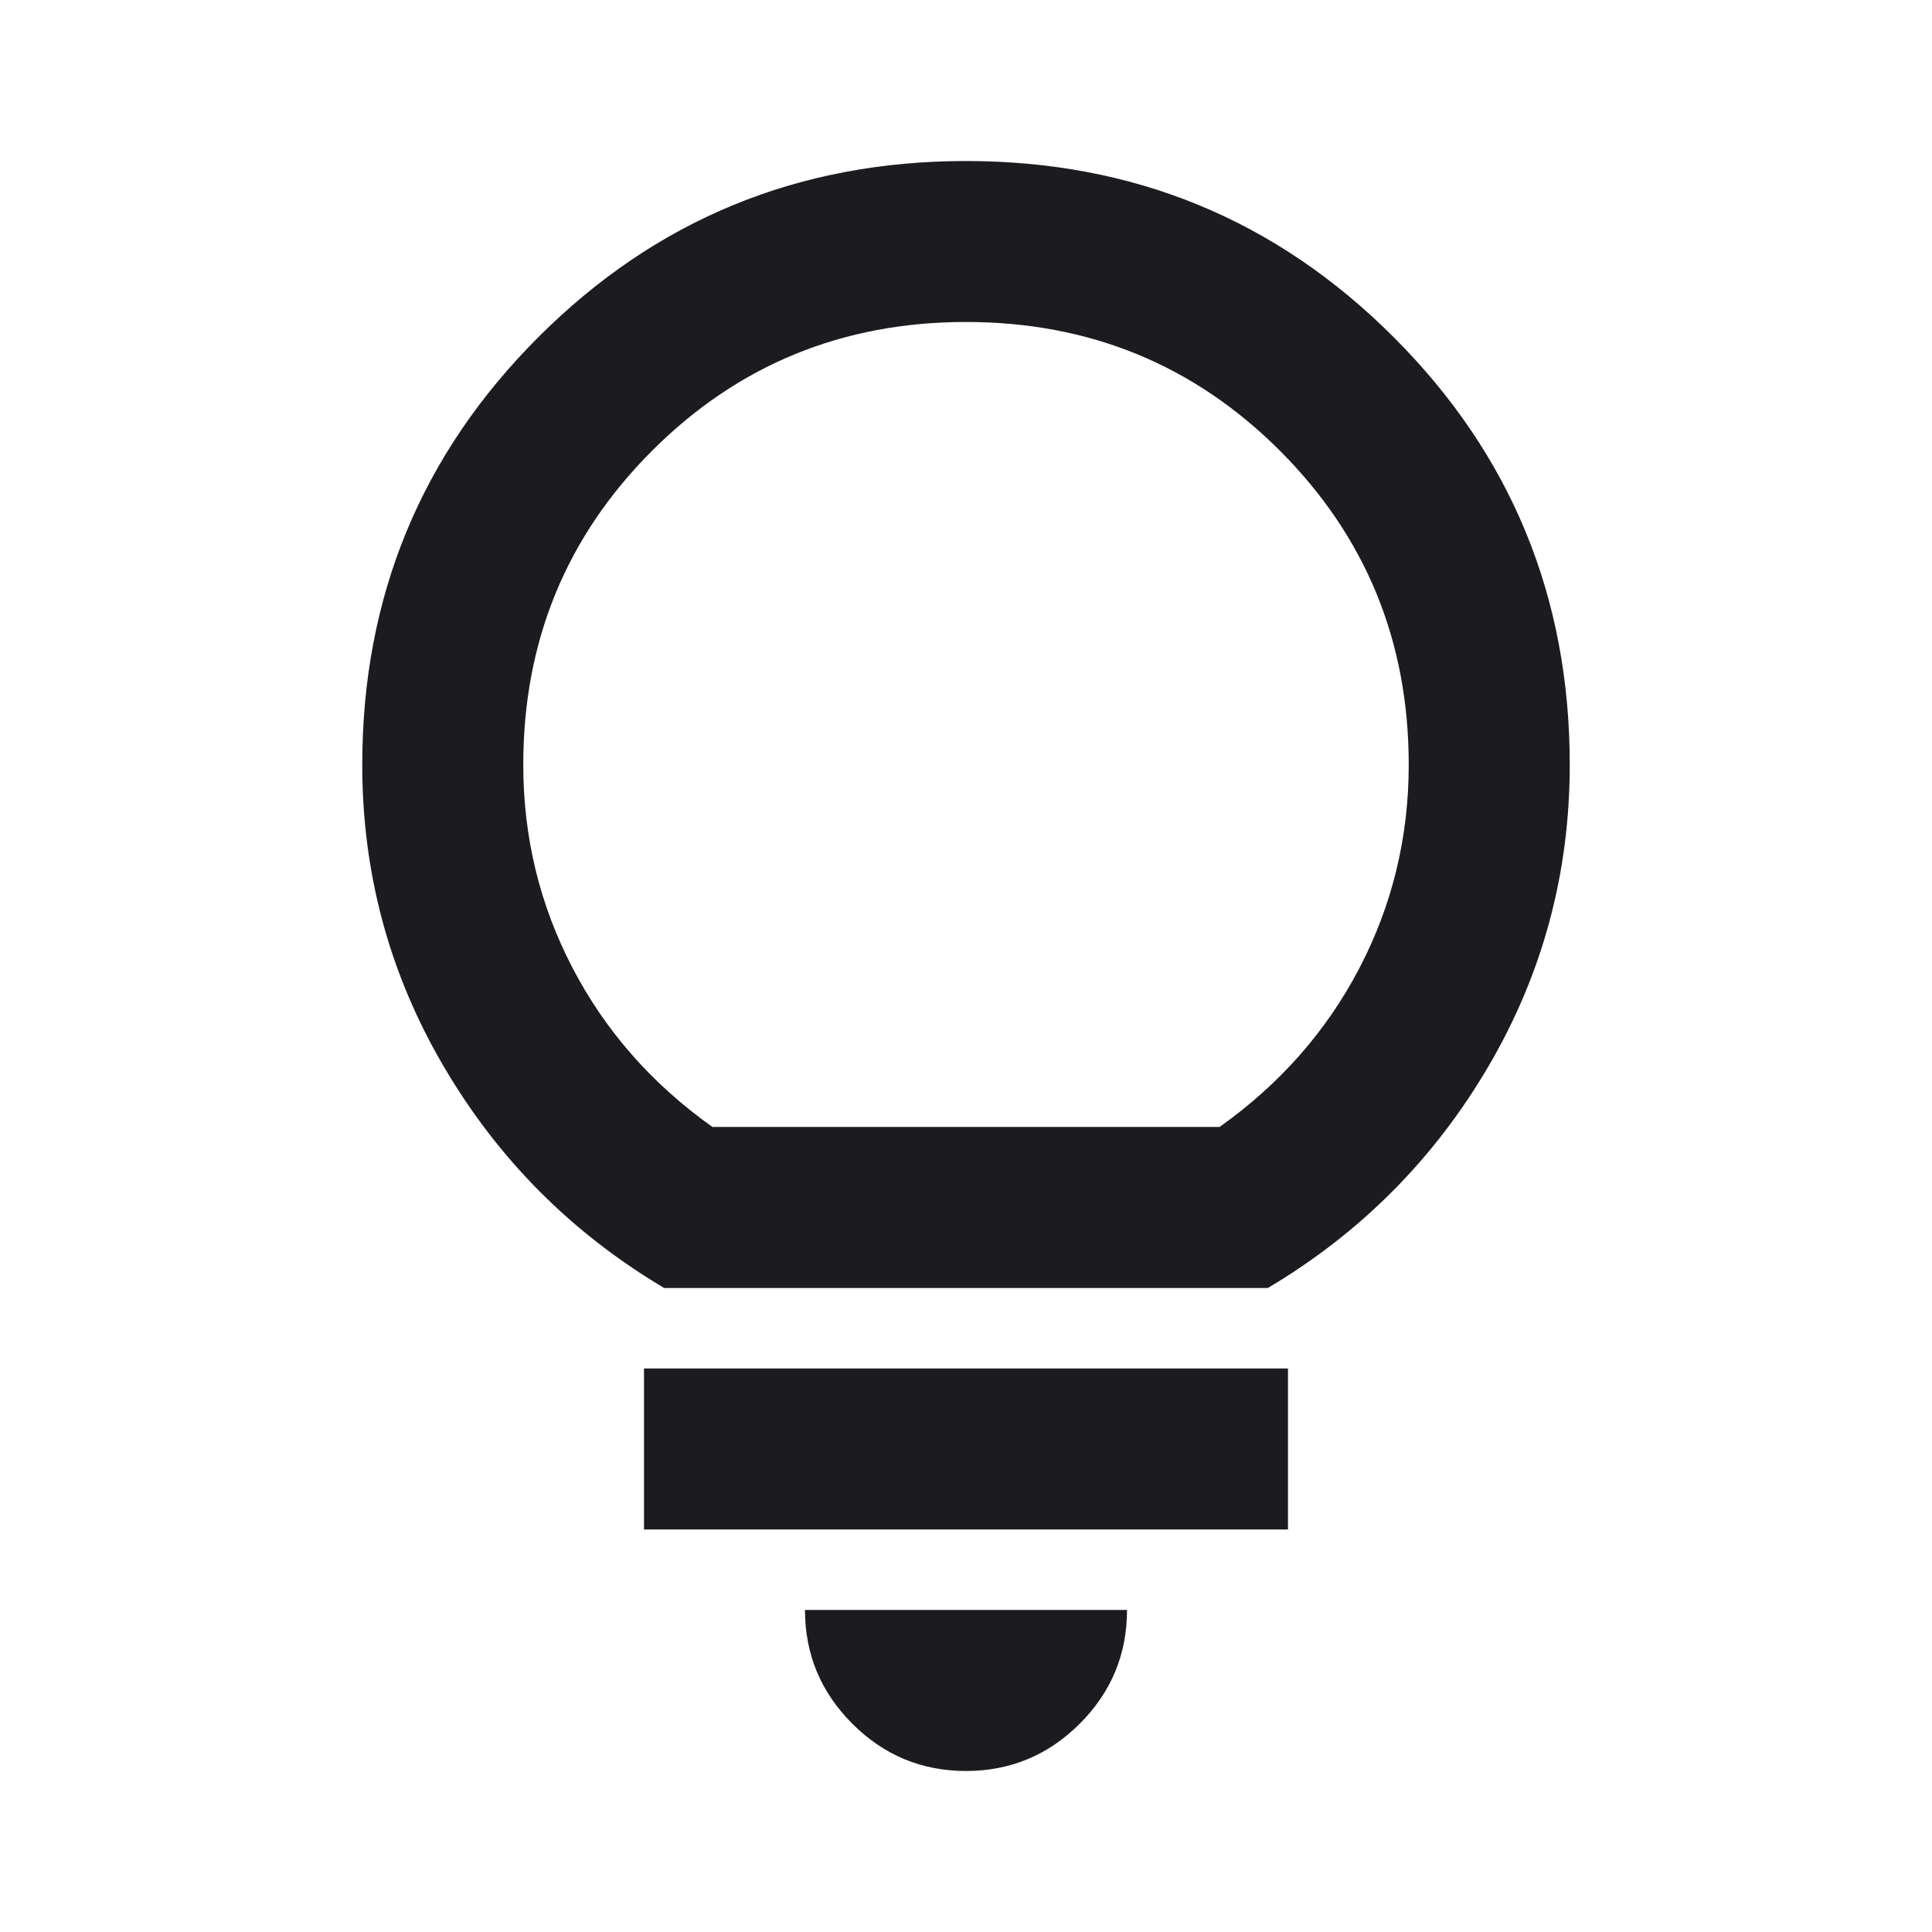 <svg width="32" height="32" viewBox="0 0 32 32" fill="none" xmlns="http://www.w3.org/2000/svg">
<mask id="mask0_106_3897" style="mask-type:alpha" maskUnits="userSpaceOnUse" x="0" y="0" width="32" height="32">
<rect width="32" height="32" fill="#D9D9D9"/>
</mask>
<g mask="url(#mask0_106_3897)">
<path d="M16 29.333C15.267 29.333 14.639 29.072 14.117 28.55C13.595 28.028 13.333 27.4 13.333 26.666H18.667C18.667 27.4 18.406 28.028 17.884 28.55C17.361 29.072 16.733 29.333 16 29.333ZM10.667 25.333V22.666H21.333V25.333H10.667ZM11 21.333C9.467 20.422 8.25 19.2 7.351 17.666C6.45 16.133 6 14.466 6 12.666C6 9.889 6.972 7.528 8.917 5.584C10.861 3.639 13.222 2.667 16 2.667C18.778 2.667 21.139 3.639 23.083 5.584C25.028 7.528 26 9.889 26 12.666C26 14.466 25.55 16.133 24.651 17.666C23.75 19.2 22.533 20.422 21 21.333H11ZM11.8 18.666H20.2C21.2 17.955 21.972 17.078 22.517 16.033C23.061 14.989 23.333 13.867 23.333 12.666C23.333 10.622 22.622 8.889 21.2 7.466C19.778 6.044 18.044 5.333 16 5.333C13.956 5.333 12.222 6.044 10.8 7.466C9.378 8.889 8.667 10.622 8.667 12.666C8.667 13.867 8.939 14.989 9.484 16.033C10.028 17.078 10.8 17.955 11.8 18.666Z" fill="#1C1B1F"/>
</g>
</svg>
